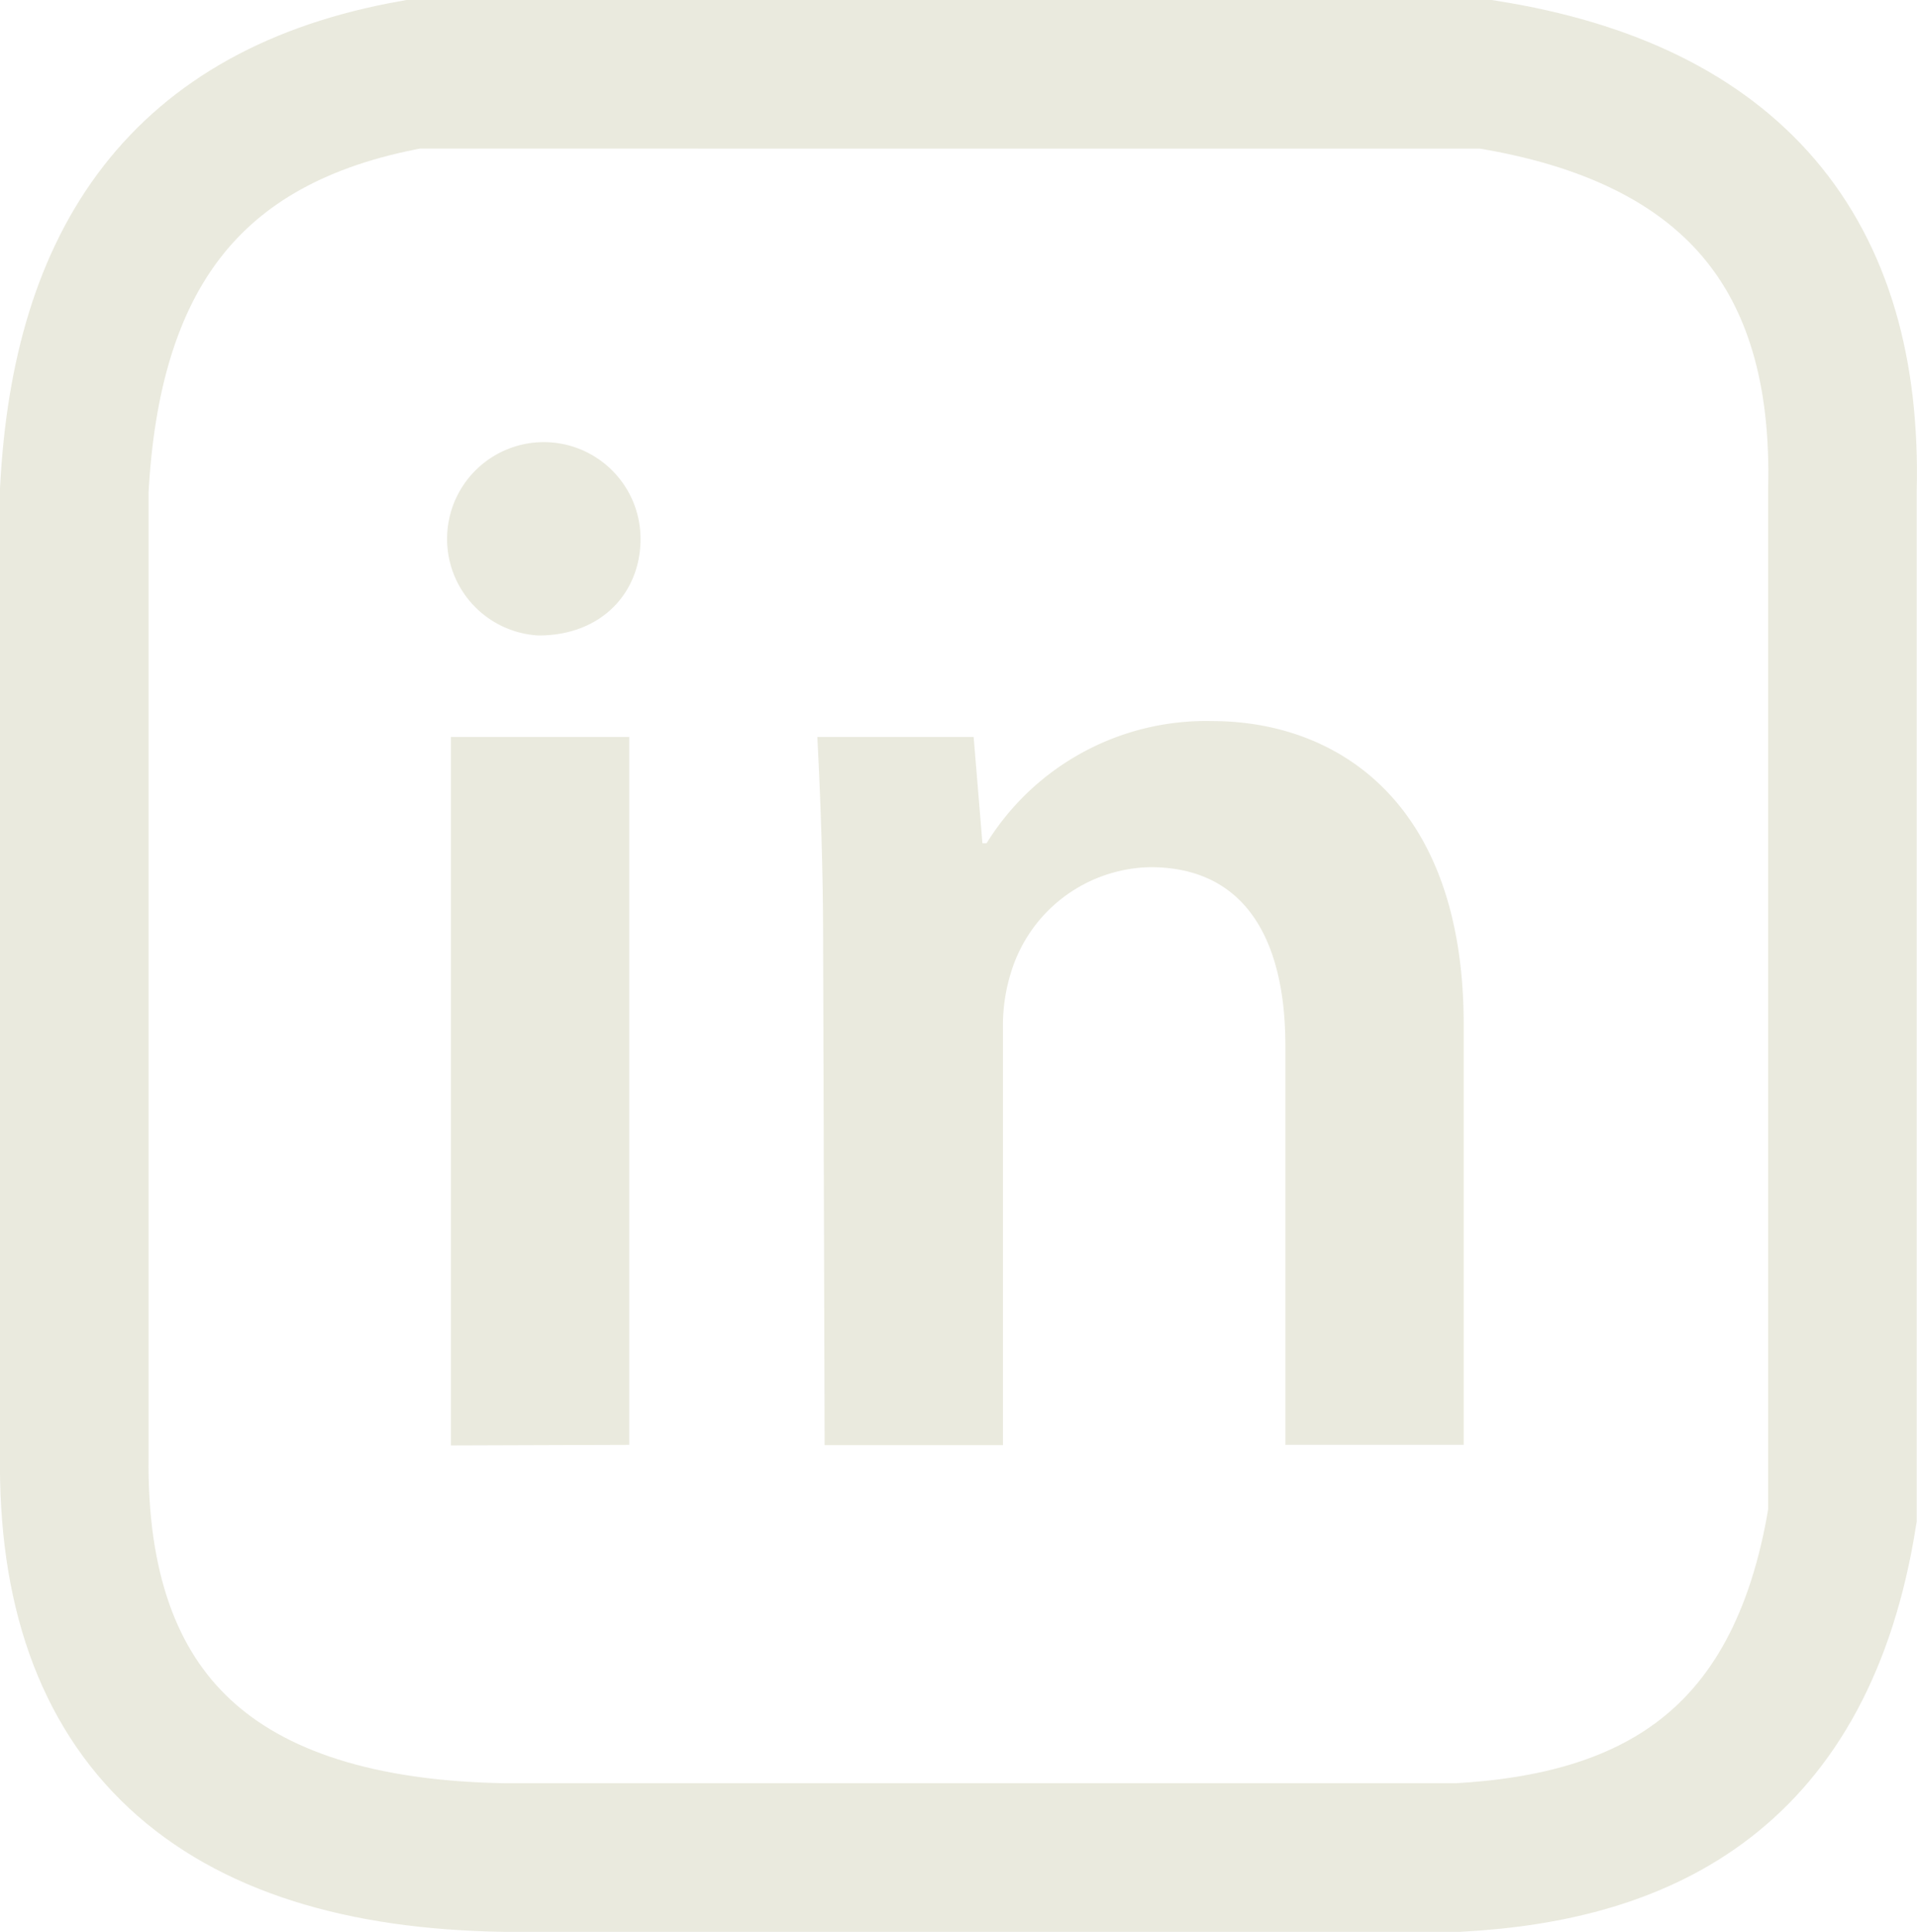 <svg id="Layer_1" data-name="Layer 1" xmlns="http://www.w3.org/2000/svg" viewBox="0 0 129.02 129.99"><defs><style>.cls-1{fill:none;stroke:#eaeade;stroke-miterlimit:10;stroke-width:10px;}.cls-2{fill:#eaeade;}</style></defs><path class="cls-1" d="M5,33V97.9c-.25,17.82,9.53,26.81,29,27.09H98.12c12.63-.68,23.12-5.8,25.88-23V33c.42-16-7.47-25.37-24-28H27.8C12.36,7.76,5.8,17.56,5,33Z"/><path class="cls-2" d="M43.11,36.26c0,3.6-2.6,6.5-6.87,6.5a6.51,6.51,0,1,1,6.87-6.5Zm-12.76,61V49.59h12V97.22Z"/><path class="cls-2" d="M55.4,63.76c0-5.51-.18-10-.39-14.17H65.53l.59,7.15h.28a17.37,17.37,0,0,1,15.18-8.22c8.31,0,16.93,5.34,16.93,20.41V97.22h-12V70.35c0-6.84-2.51-12-9.09-12a10,10,0,0,0-9.37,7.06,12.12,12.12,0,0,0-.55,3.83v28h-12Z"/></svg>